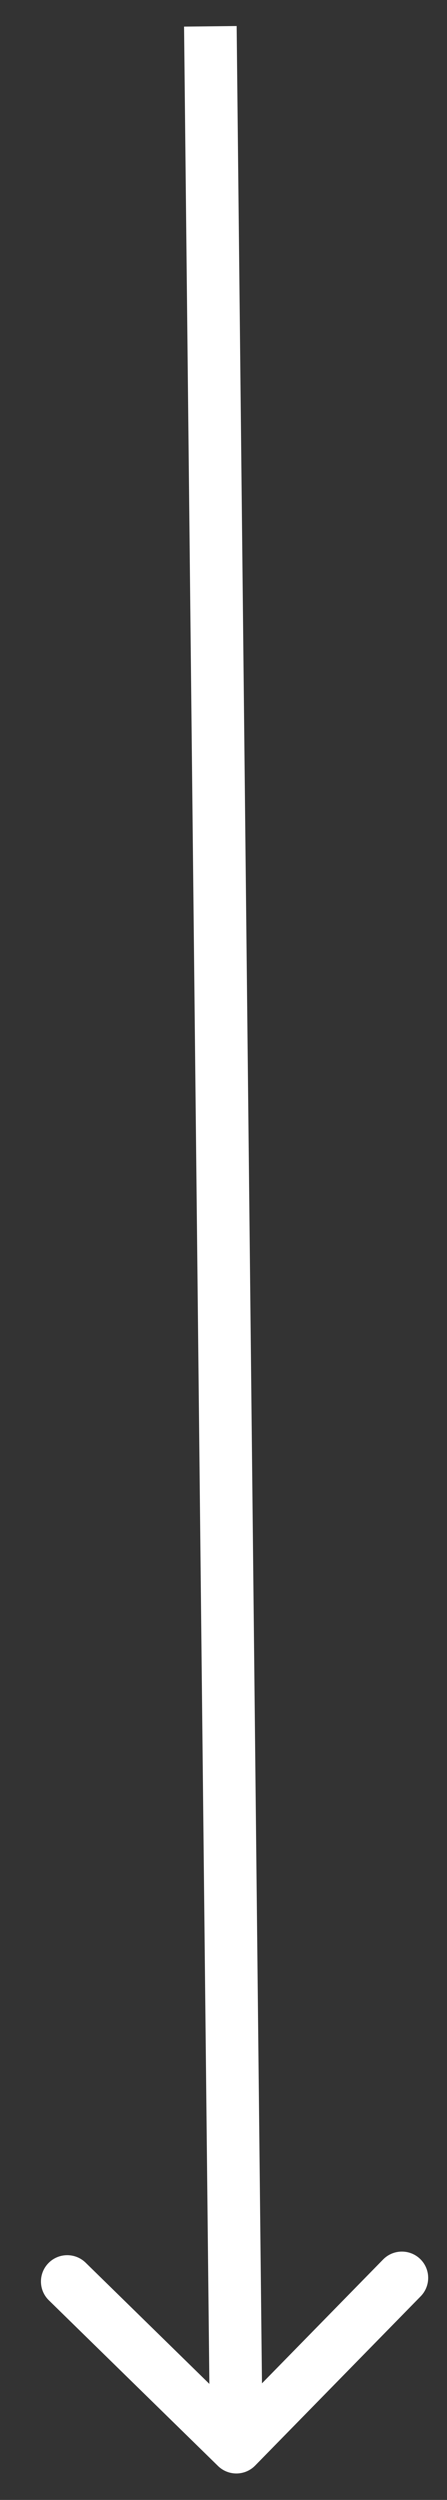 <svg width="17" height="95" viewBox="0 0 17 95" fill="none" xmlns="http://www.w3.org/2000/svg">
<rect x="0" y="0" width="17" height="95" fill="#333333" stroke="none"/>
<path d="M8.29 93.709C8.684 94.096 9.318 94.089 9.704 93.694L15.999 87.262C16.385 86.867 16.378 86.234 15.984 85.848C15.589 85.462 14.956 85.469 14.57 85.863L8.974 91.581L3.257 85.985C2.862 85.599 2.229 85.605 1.843 86C1.456 86.395 1.463 87.028 1.858 87.414L8.29 93.709ZM7 1.011L7.989 93.005L9.989 92.984L9 0.989L7 1.011Z" fill="white"/>
</svg>
